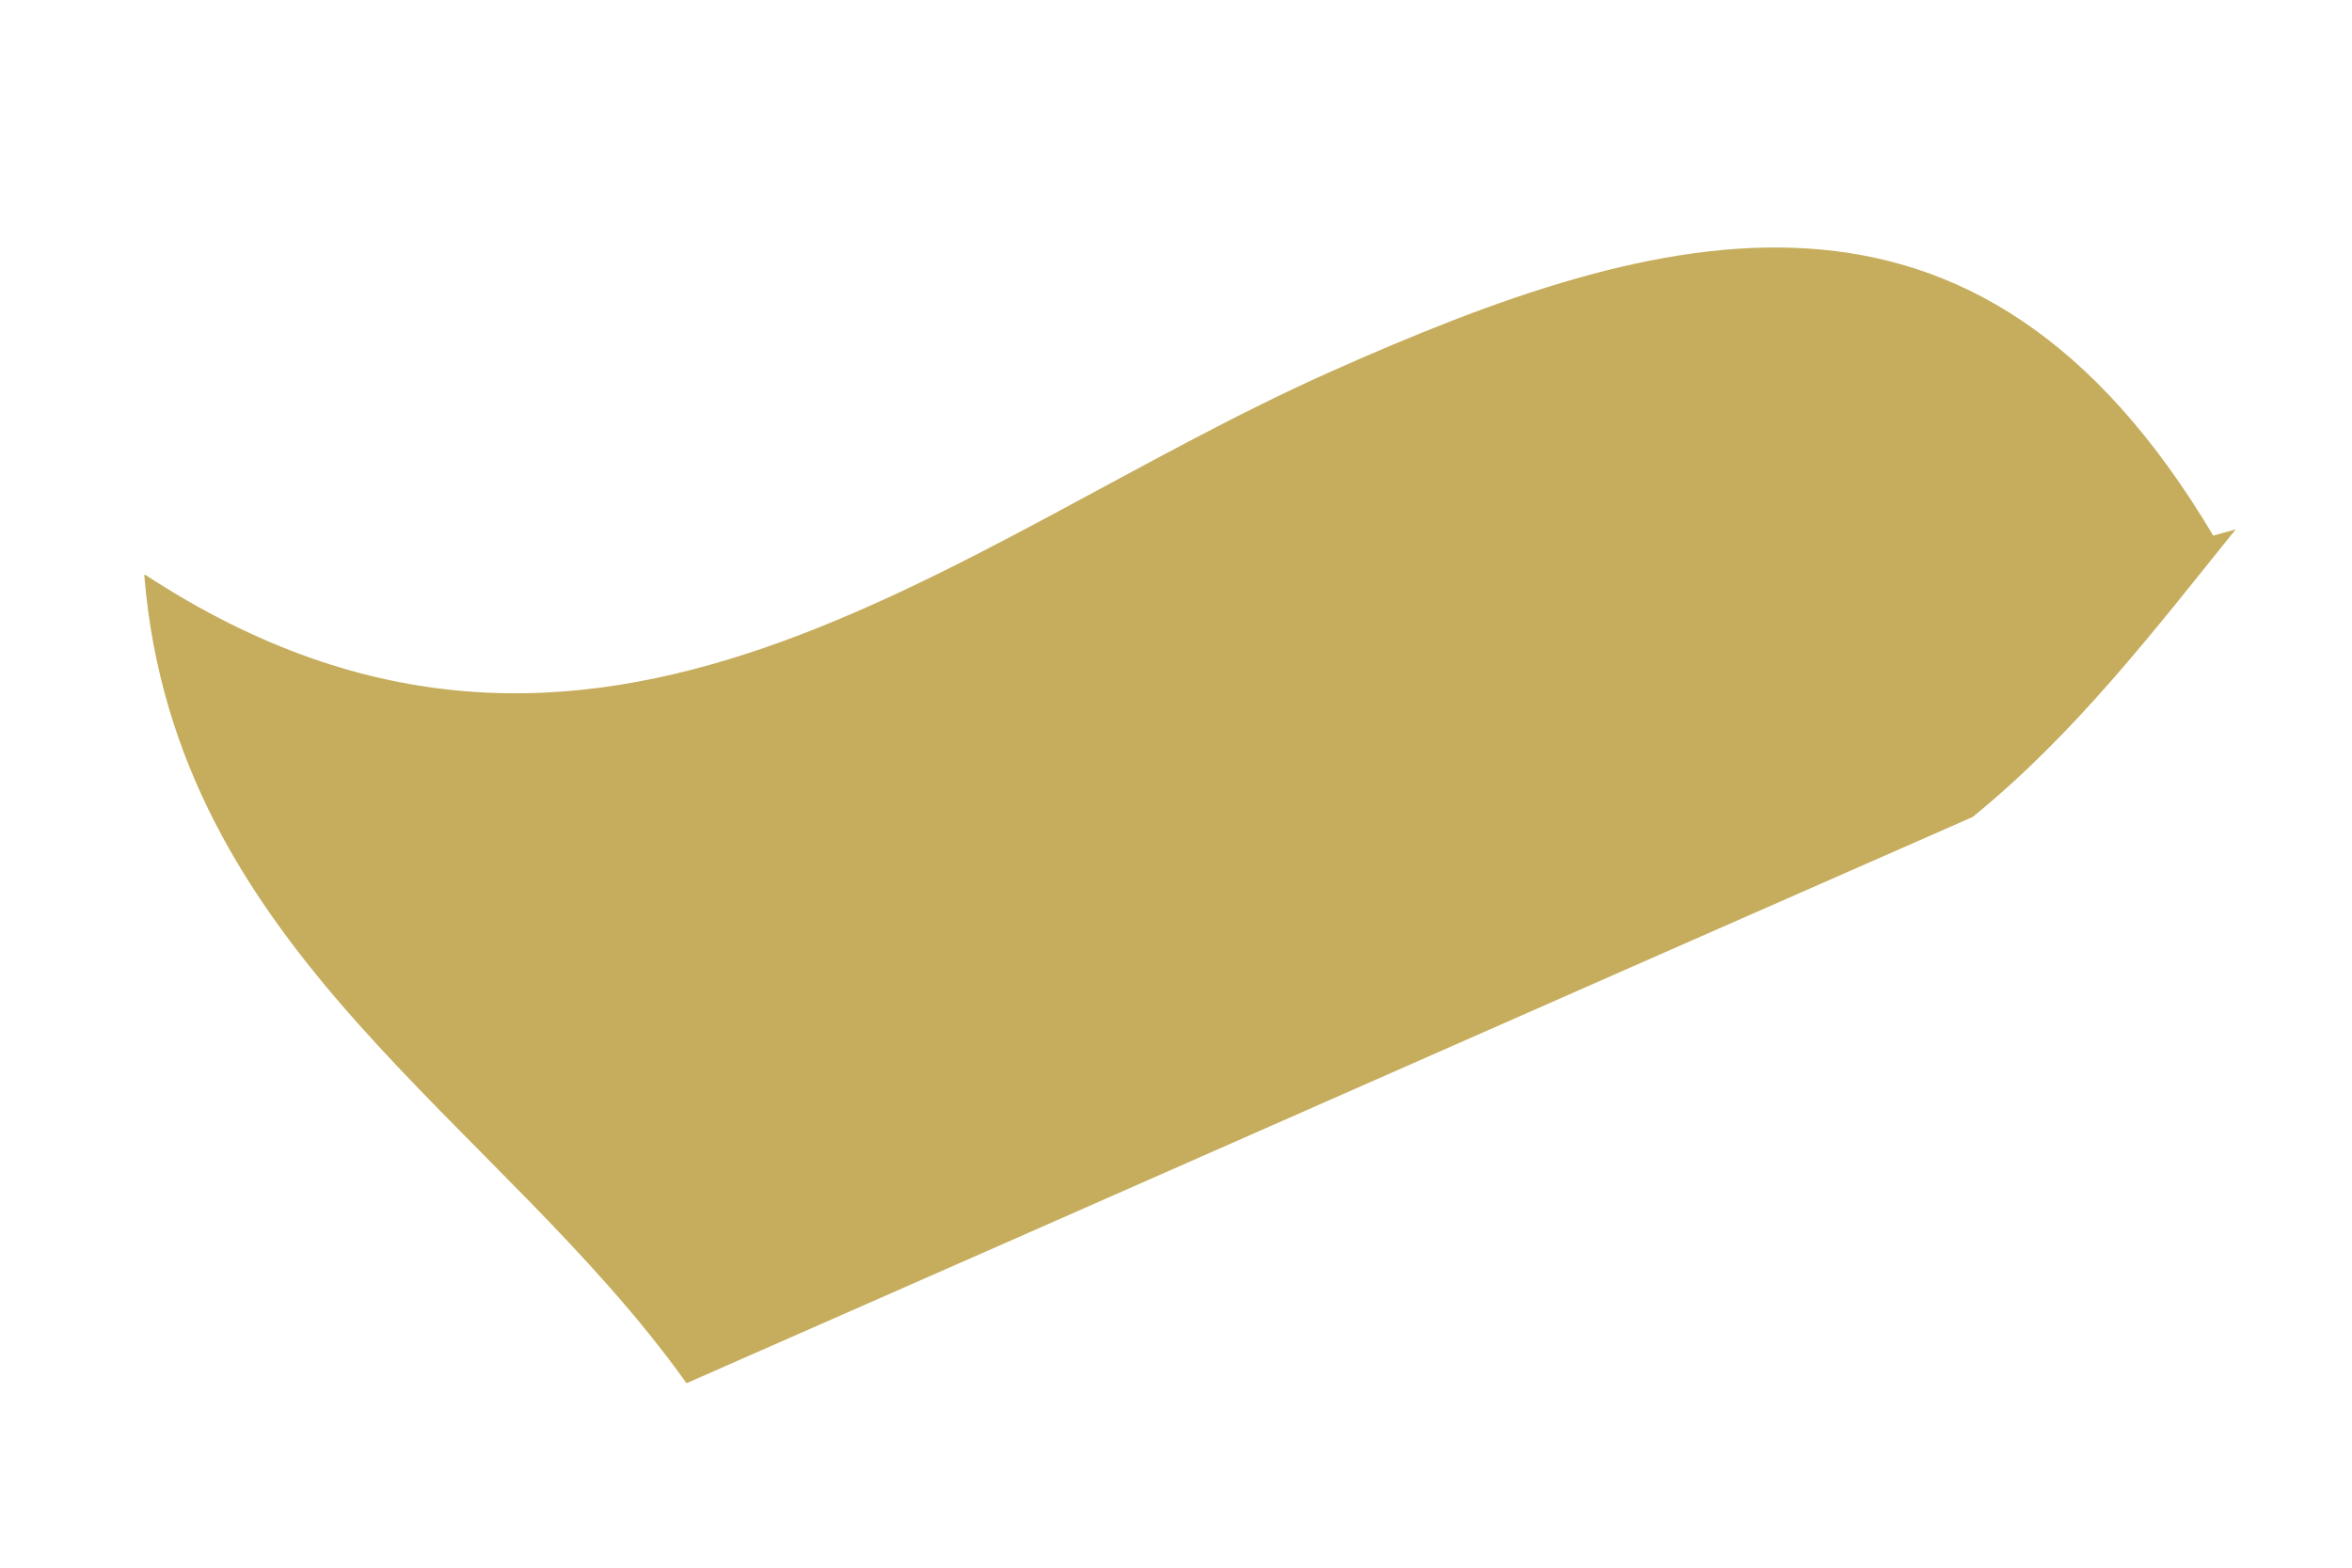 <svg xmlns="http://www.w3.org/2000/svg" width="9" height="6" viewBox="0 0 9 6" fill="none"><path d="M0.556 2.2C2.283 3.33 3.644 2.07 5.084 1.426C6.371 0.851 7.564 0.527 8.469 2.05L8.555 2.026C8.243 2.414 7.938 2.811 7.548 3.127C5.906 3.848 4.268 4.573 2.627 5.294C1.905 4.281 0.669 3.646 0.552 2.2H0.556Z" fill="#C6AD5D"></path></svg>